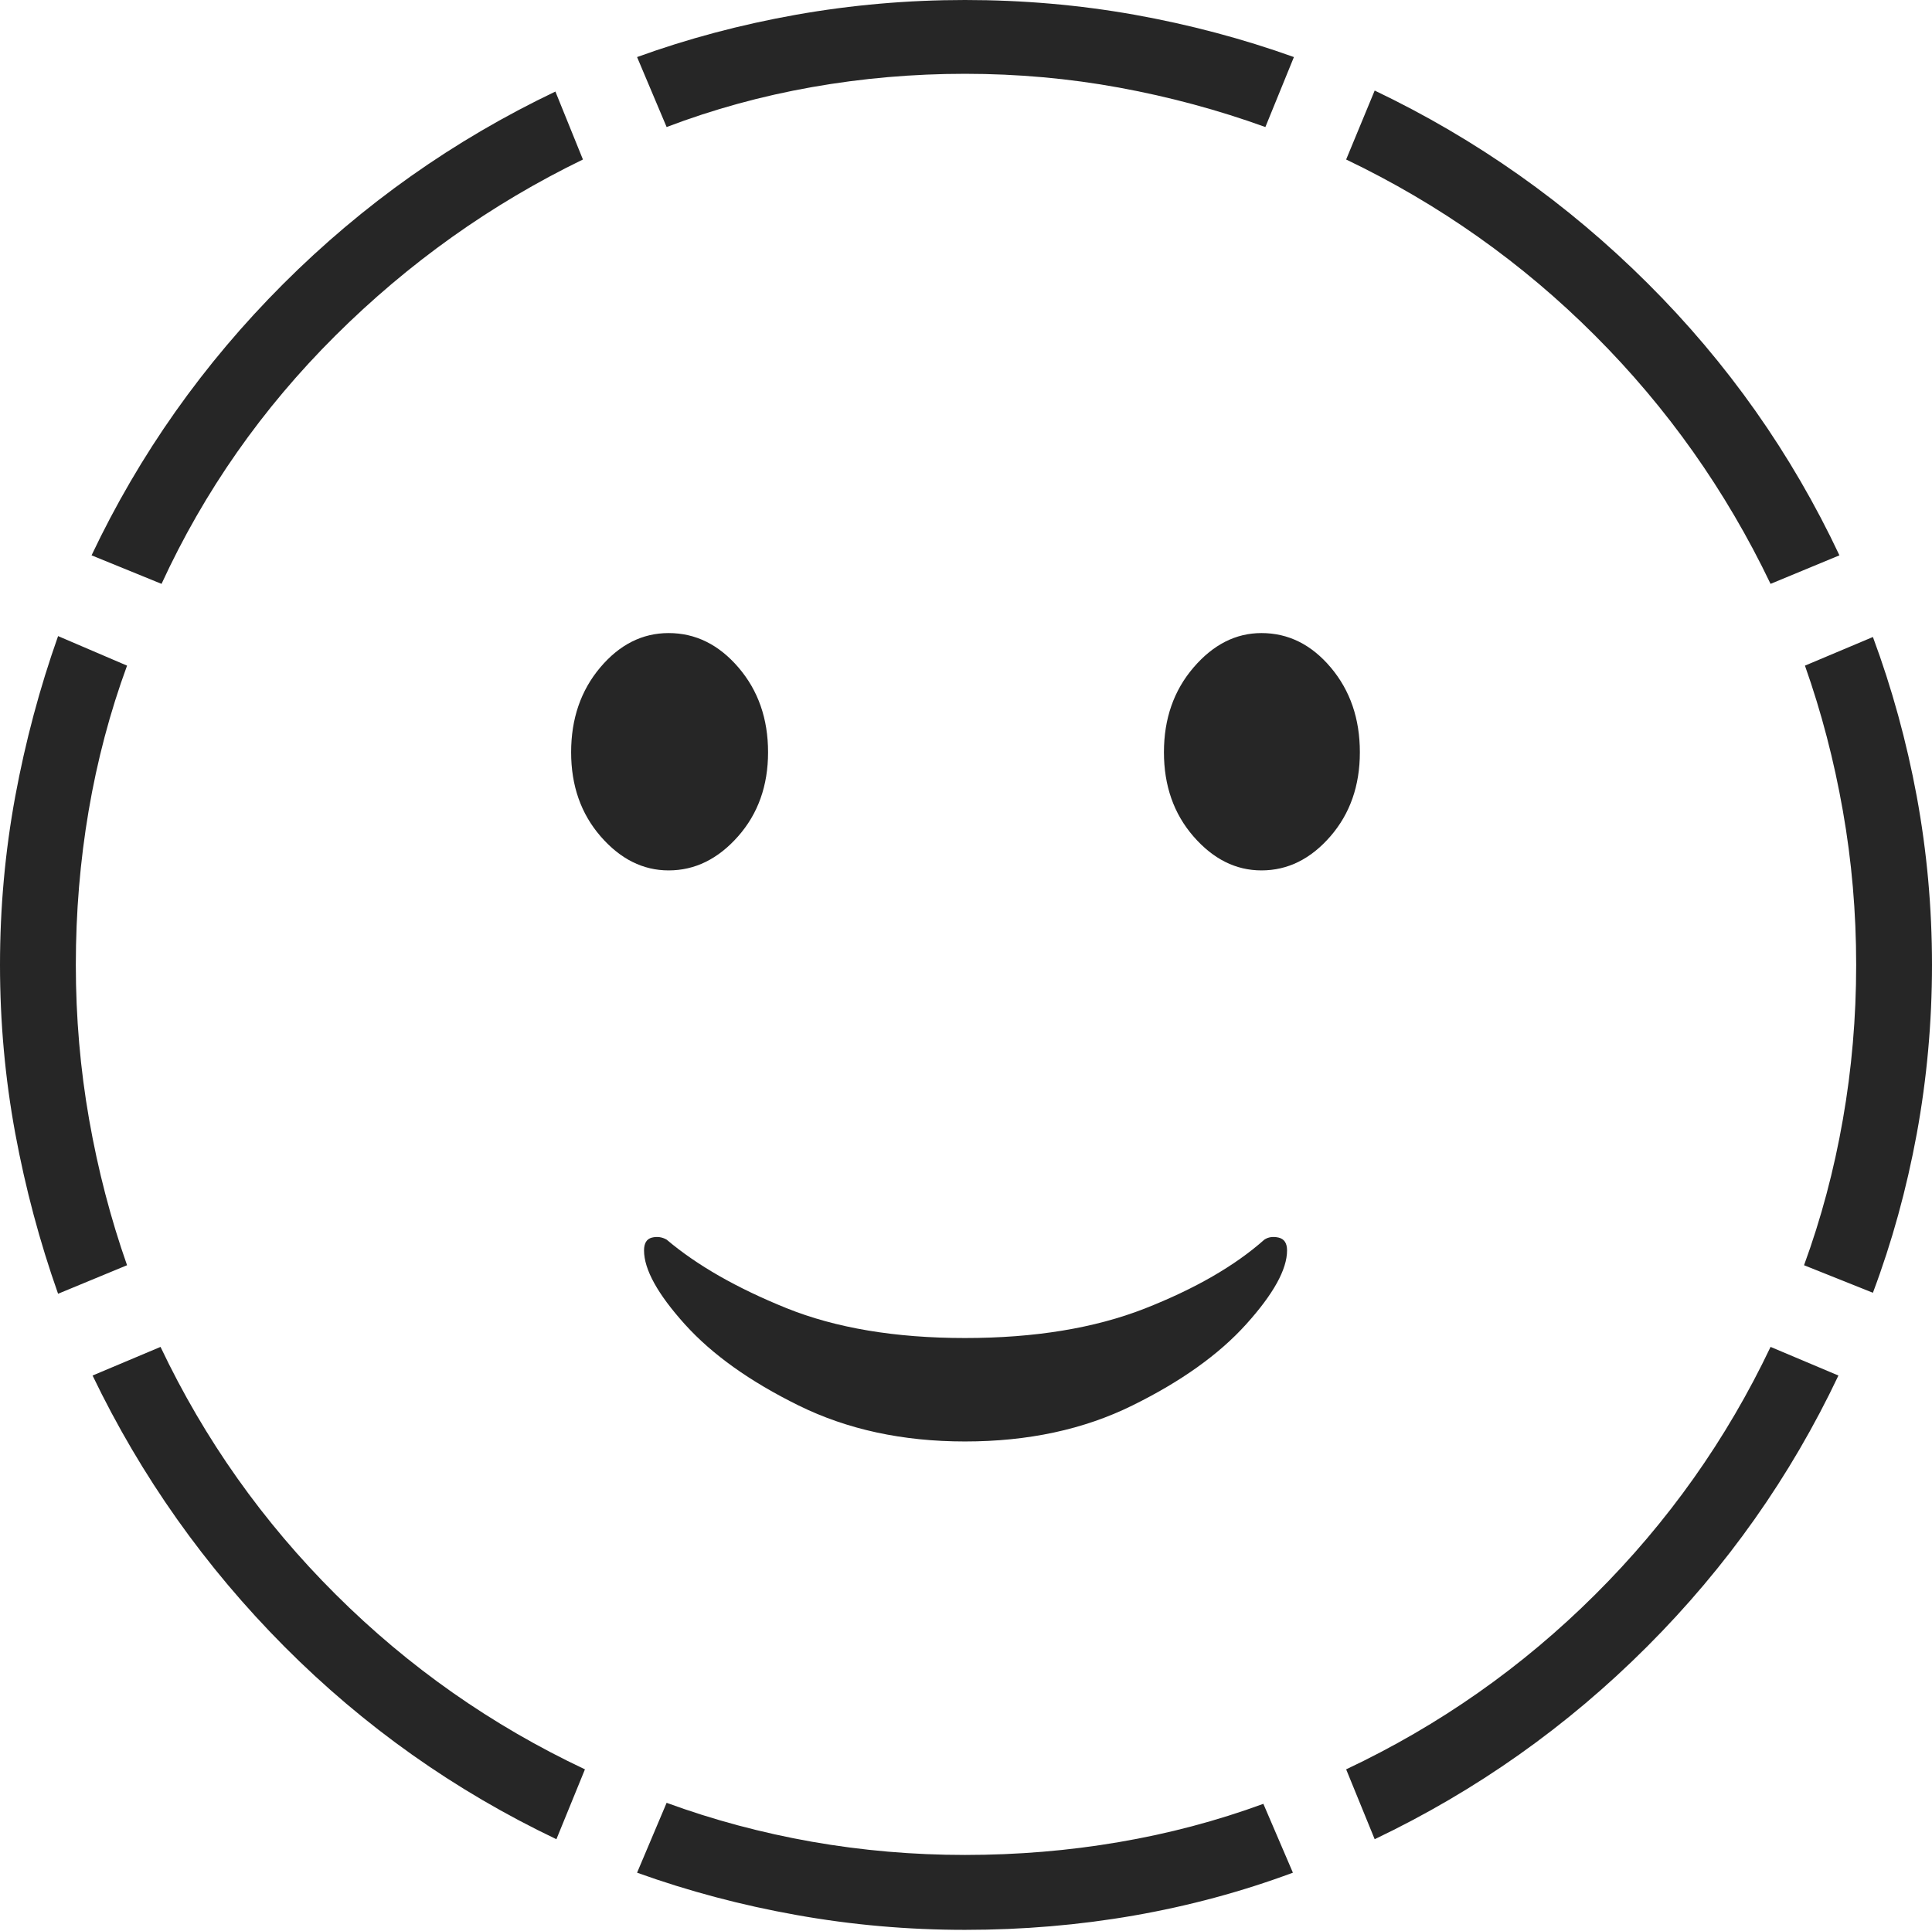 <?xml version="1.0" encoding="UTF-8"?>
<!--Generator: Apple Native CoreSVG 175-->
<!DOCTYPE svg
PUBLIC "-//W3C//DTD SVG 1.1//EN"
       "http://www.w3.org/Graphics/SVG/1.1/DTD/svg11.dtd">
<svg version="1.1" xmlns="http://www.w3.org/2000/svg" xmlns:xlink="http://www.w3.org/1999/xlink" width="19.16" height="19.15">
 <g>
  <rect height="19.15" opacity="0" width="19.16" x="0" y="0"/>
  <path d="M0.752 9.57Q0.752 8.789 0.879 8.042Q1.006 7.295 1.26 6.602L0.576 6.309Q0.303 7.08 0.151 7.9Q0 8.721 0 9.57Q0 10.42 0.151 11.24Q0.303 12.06 0.576 12.832L1.26 12.549Q1.016 11.855 0.884 11.104Q0.752 10.352 0.752 9.57ZM5.781 1.582L5.508 0.908Q3.994 1.631 2.808 2.817Q1.621 4.004 0.908 5.508L1.602 5.791Q2.236 4.414 3.325 3.33Q4.414 2.246 5.781 1.582ZM9.57 0.732Q10.352 0.732 11.099 0.869Q11.846 1.006 12.549 1.26L12.832 0.566Q12.07 0.293 11.25 0.146Q10.43 0 9.57 0Q8.721 0 7.896 0.146Q7.07 0.293 6.318 0.566L6.611 1.26Q7.305 0.996 8.052 0.864Q8.799 0.732 9.57 0.732ZM17.559 5.791L18.242 5.508Q17.529 3.994 16.338 2.808Q15.146 1.621 13.633 0.898L13.35 1.582Q14.736 2.246 15.815 3.325Q16.895 4.404 17.559 5.791ZM18.408 9.57Q18.408 10.352 18.276 11.104Q18.145 11.855 17.891 12.549L18.574 12.822Q18.857 12.07 19.009 11.245Q19.16 10.42 19.16 9.57Q19.16 8.721 19.009 7.9Q18.857 7.08 18.574 6.318L17.9 6.602Q18.145 7.295 18.276 8.042Q18.408 8.789 18.408 9.57ZM13.35 17.549L13.633 18.242Q15.146 17.52 16.333 16.333Q17.52 15.146 18.232 13.643L17.559 13.359Q16.904 14.736 15.82 15.815Q14.736 16.895 13.35 17.549ZM9.57 18.398Q8.799 18.398 8.052 18.267Q7.305 18.135 6.611 17.881L6.318 18.574Q7.08 18.848 7.9 18.994Q8.721 19.141 9.57 19.141Q10.43 19.141 11.245 18.999Q12.06 18.857 12.822 18.574L12.529 17.891Q11.836 18.145 11.094 18.271Q10.352 18.398 9.57 18.398ZM1.592 13.359L0.918 13.643Q1.641 15.146 2.822 16.333Q4.004 17.52 5.518 18.242L5.801 17.549Q4.414 16.895 3.33 15.815Q2.246 14.736 1.592 13.359ZM9.57 14.297Q10.508 14.297 11.23 13.94Q11.953 13.584 12.358 13.135Q12.764 12.685 12.764 12.402Q12.764 12.295 12.681 12.275Q12.598 12.256 12.539 12.295Q12.1 12.685 11.352 12.979Q10.605 13.271 9.57 13.271Q8.535 13.271 7.798 12.974Q7.061 12.676 6.611 12.295Q6.543 12.256 6.465 12.275Q6.387 12.295 6.387 12.402Q6.387 12.685 6.792 13.135Q7.197 13.584 7.92 13.94Q8.643 14.297 9.57 14.297ZM6.631 8.633Q7.021 8.633 7.319 8.296Q7.617 7.959 7.617 7.461Q7.617 6.963 7.324 6.621Q7.031 6.279 6.631 6.279Q6.24 6.279 5.952 6.621Q5.664 6.963 5.664 7.461Q5.664 7.959 5.957 8.296Q6.25 8.633 6.631 8.633ZM12.51 8.633Q12.9 8.633 13.193 8.296Q13.486 7.959 13.486 7.461Q13.486 6.963 13.198 6.621Q12.91 6.279 12.51 6.279Q12.129 6.279 11.836 6.621Q11.543 6.963 11.543 7.461Q11.543 7.959 11.836 8.296Q12.129 8.633 12.51 8.633Z" fill="rgba(0,0,0,0.85)"/>
 </g>
</svg>
